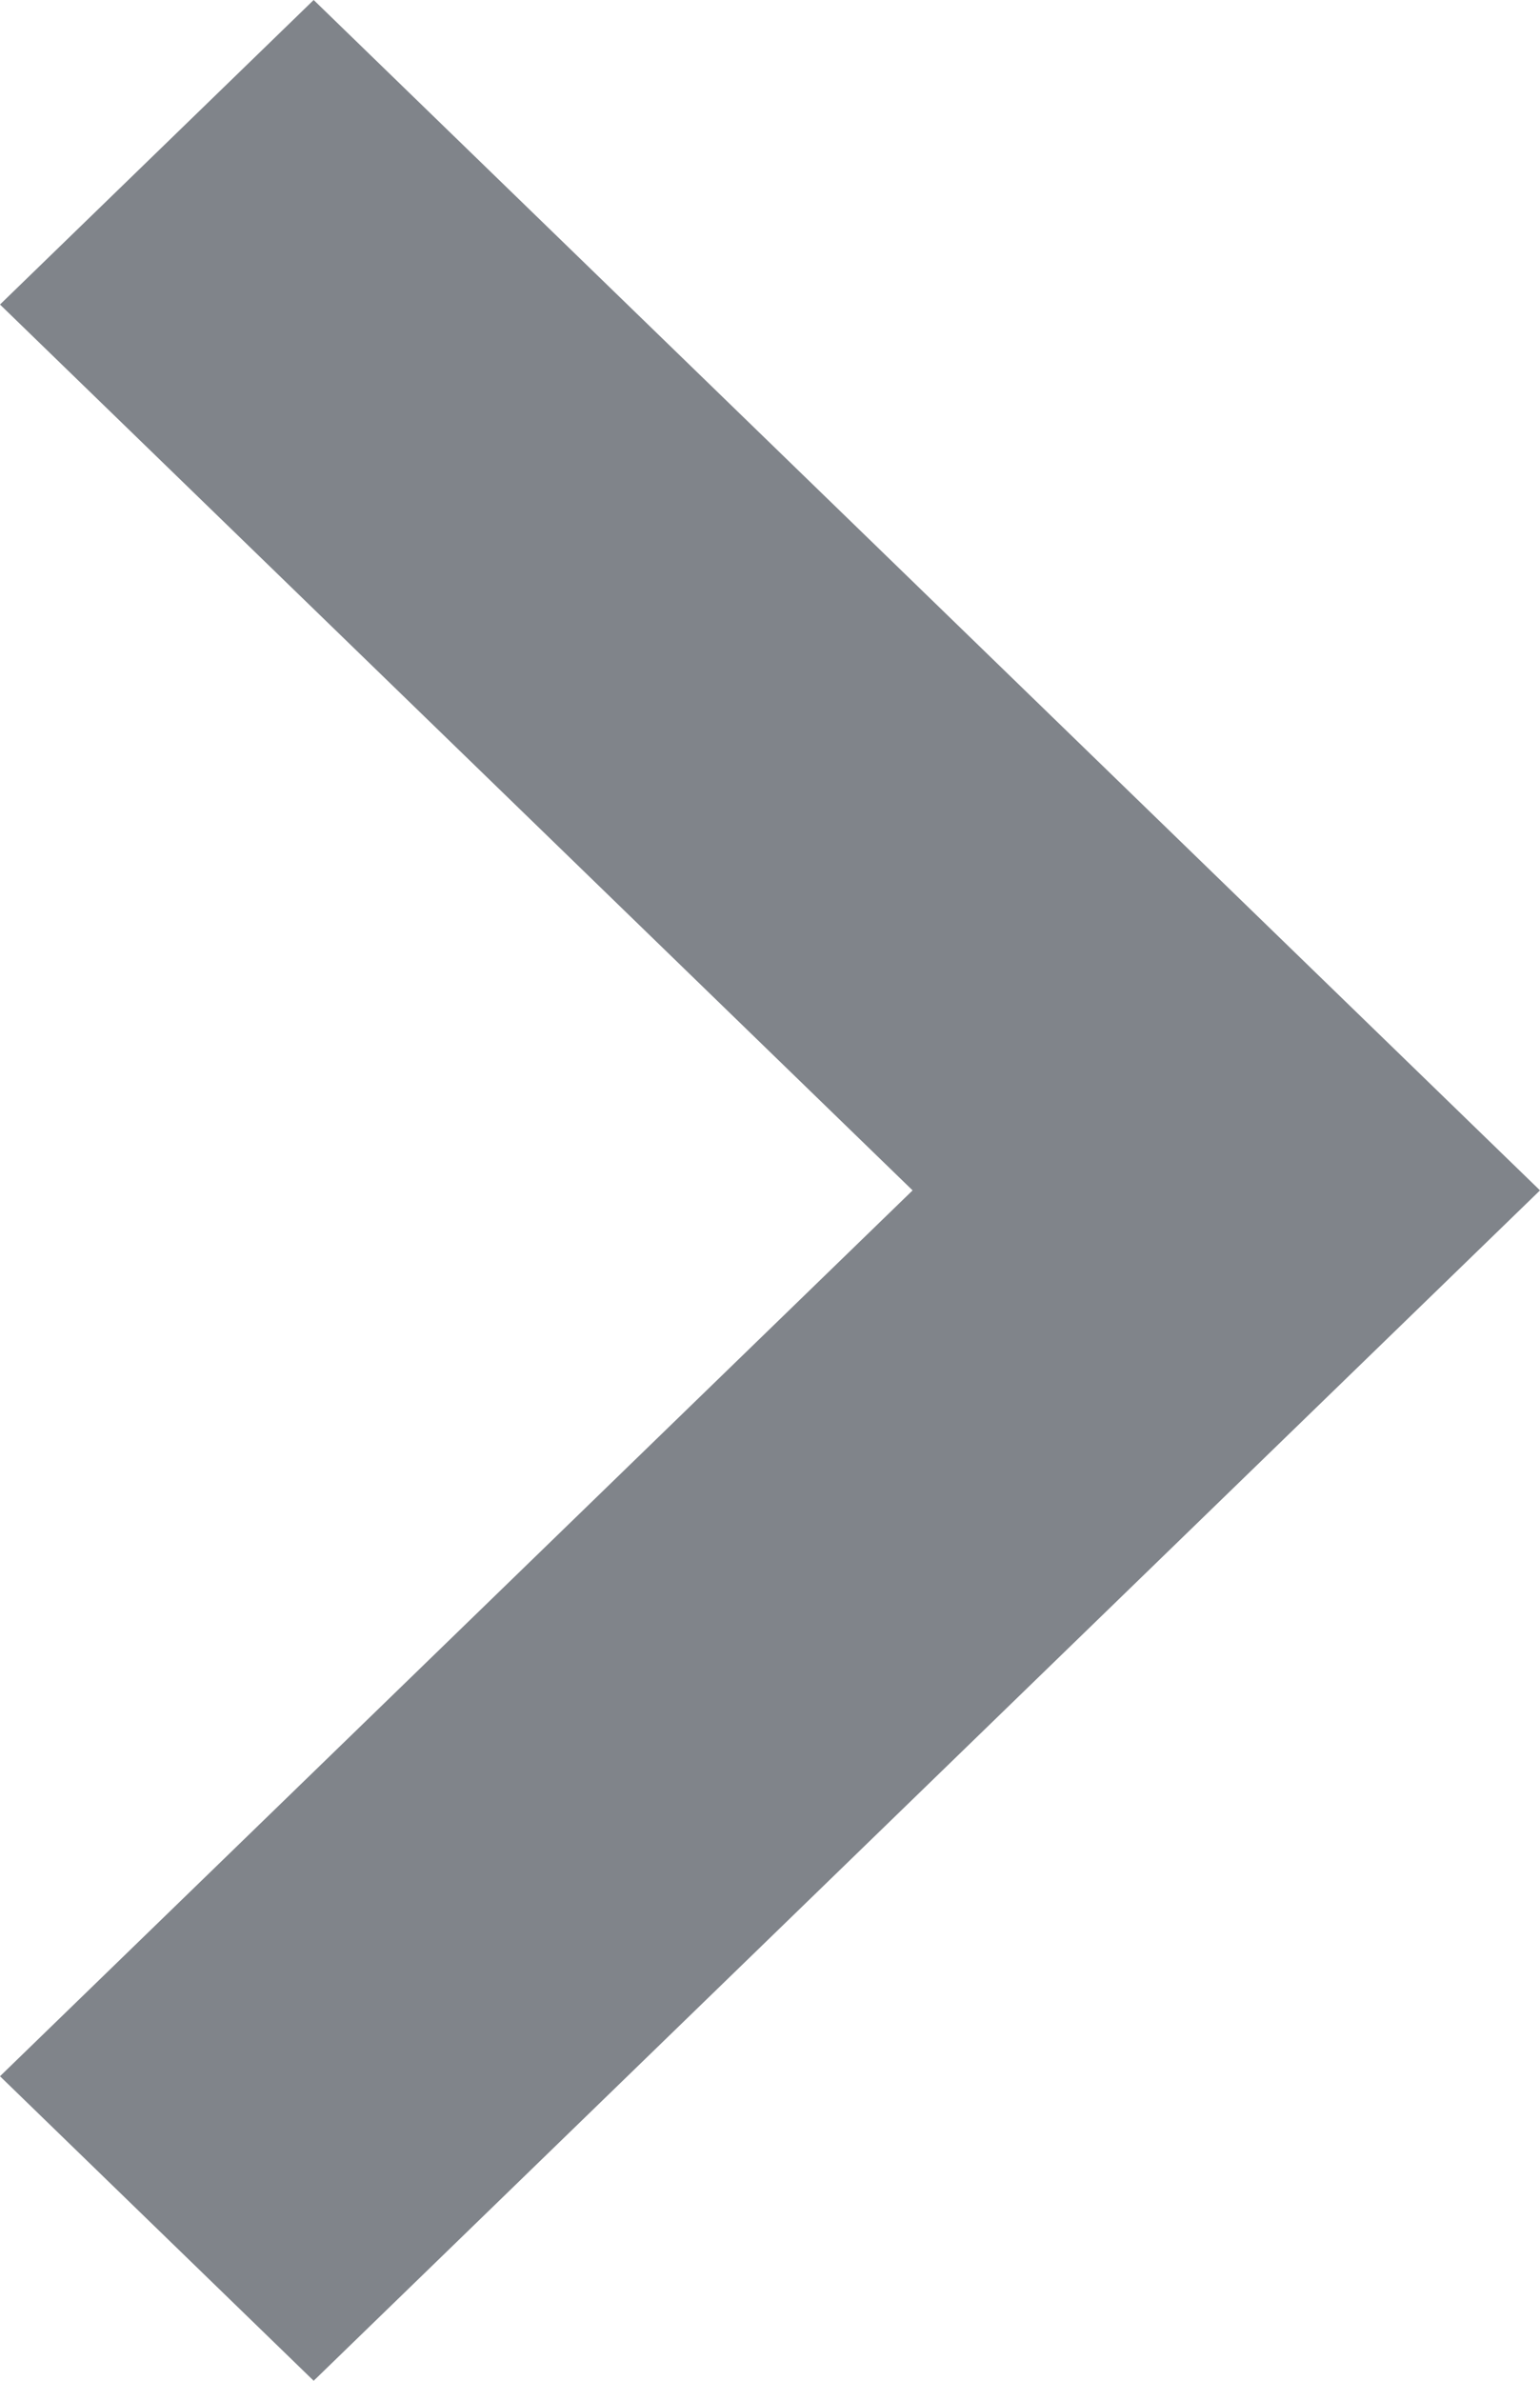 <?xml version="1.0" encoding="UTF-8"?>
<svg width="22px" height="34px" viewBox="0 0 22 34" version="1.1" xmlns="http://www.w3.org/2000/svg" xmlns:xlink="http://www.w3.org/1999/xlink">
    <title>Next</title>
    <g stroke="none" stroke-width="1" fill="none" fill-rule="evenodd">
        <polygon fill="#80848A" fill-rule="nonzero" points="0 4.349 13.037 17 0 29.651 4.481 34 22 17 4.481 0"></polygon>
    </g>
</svg>
